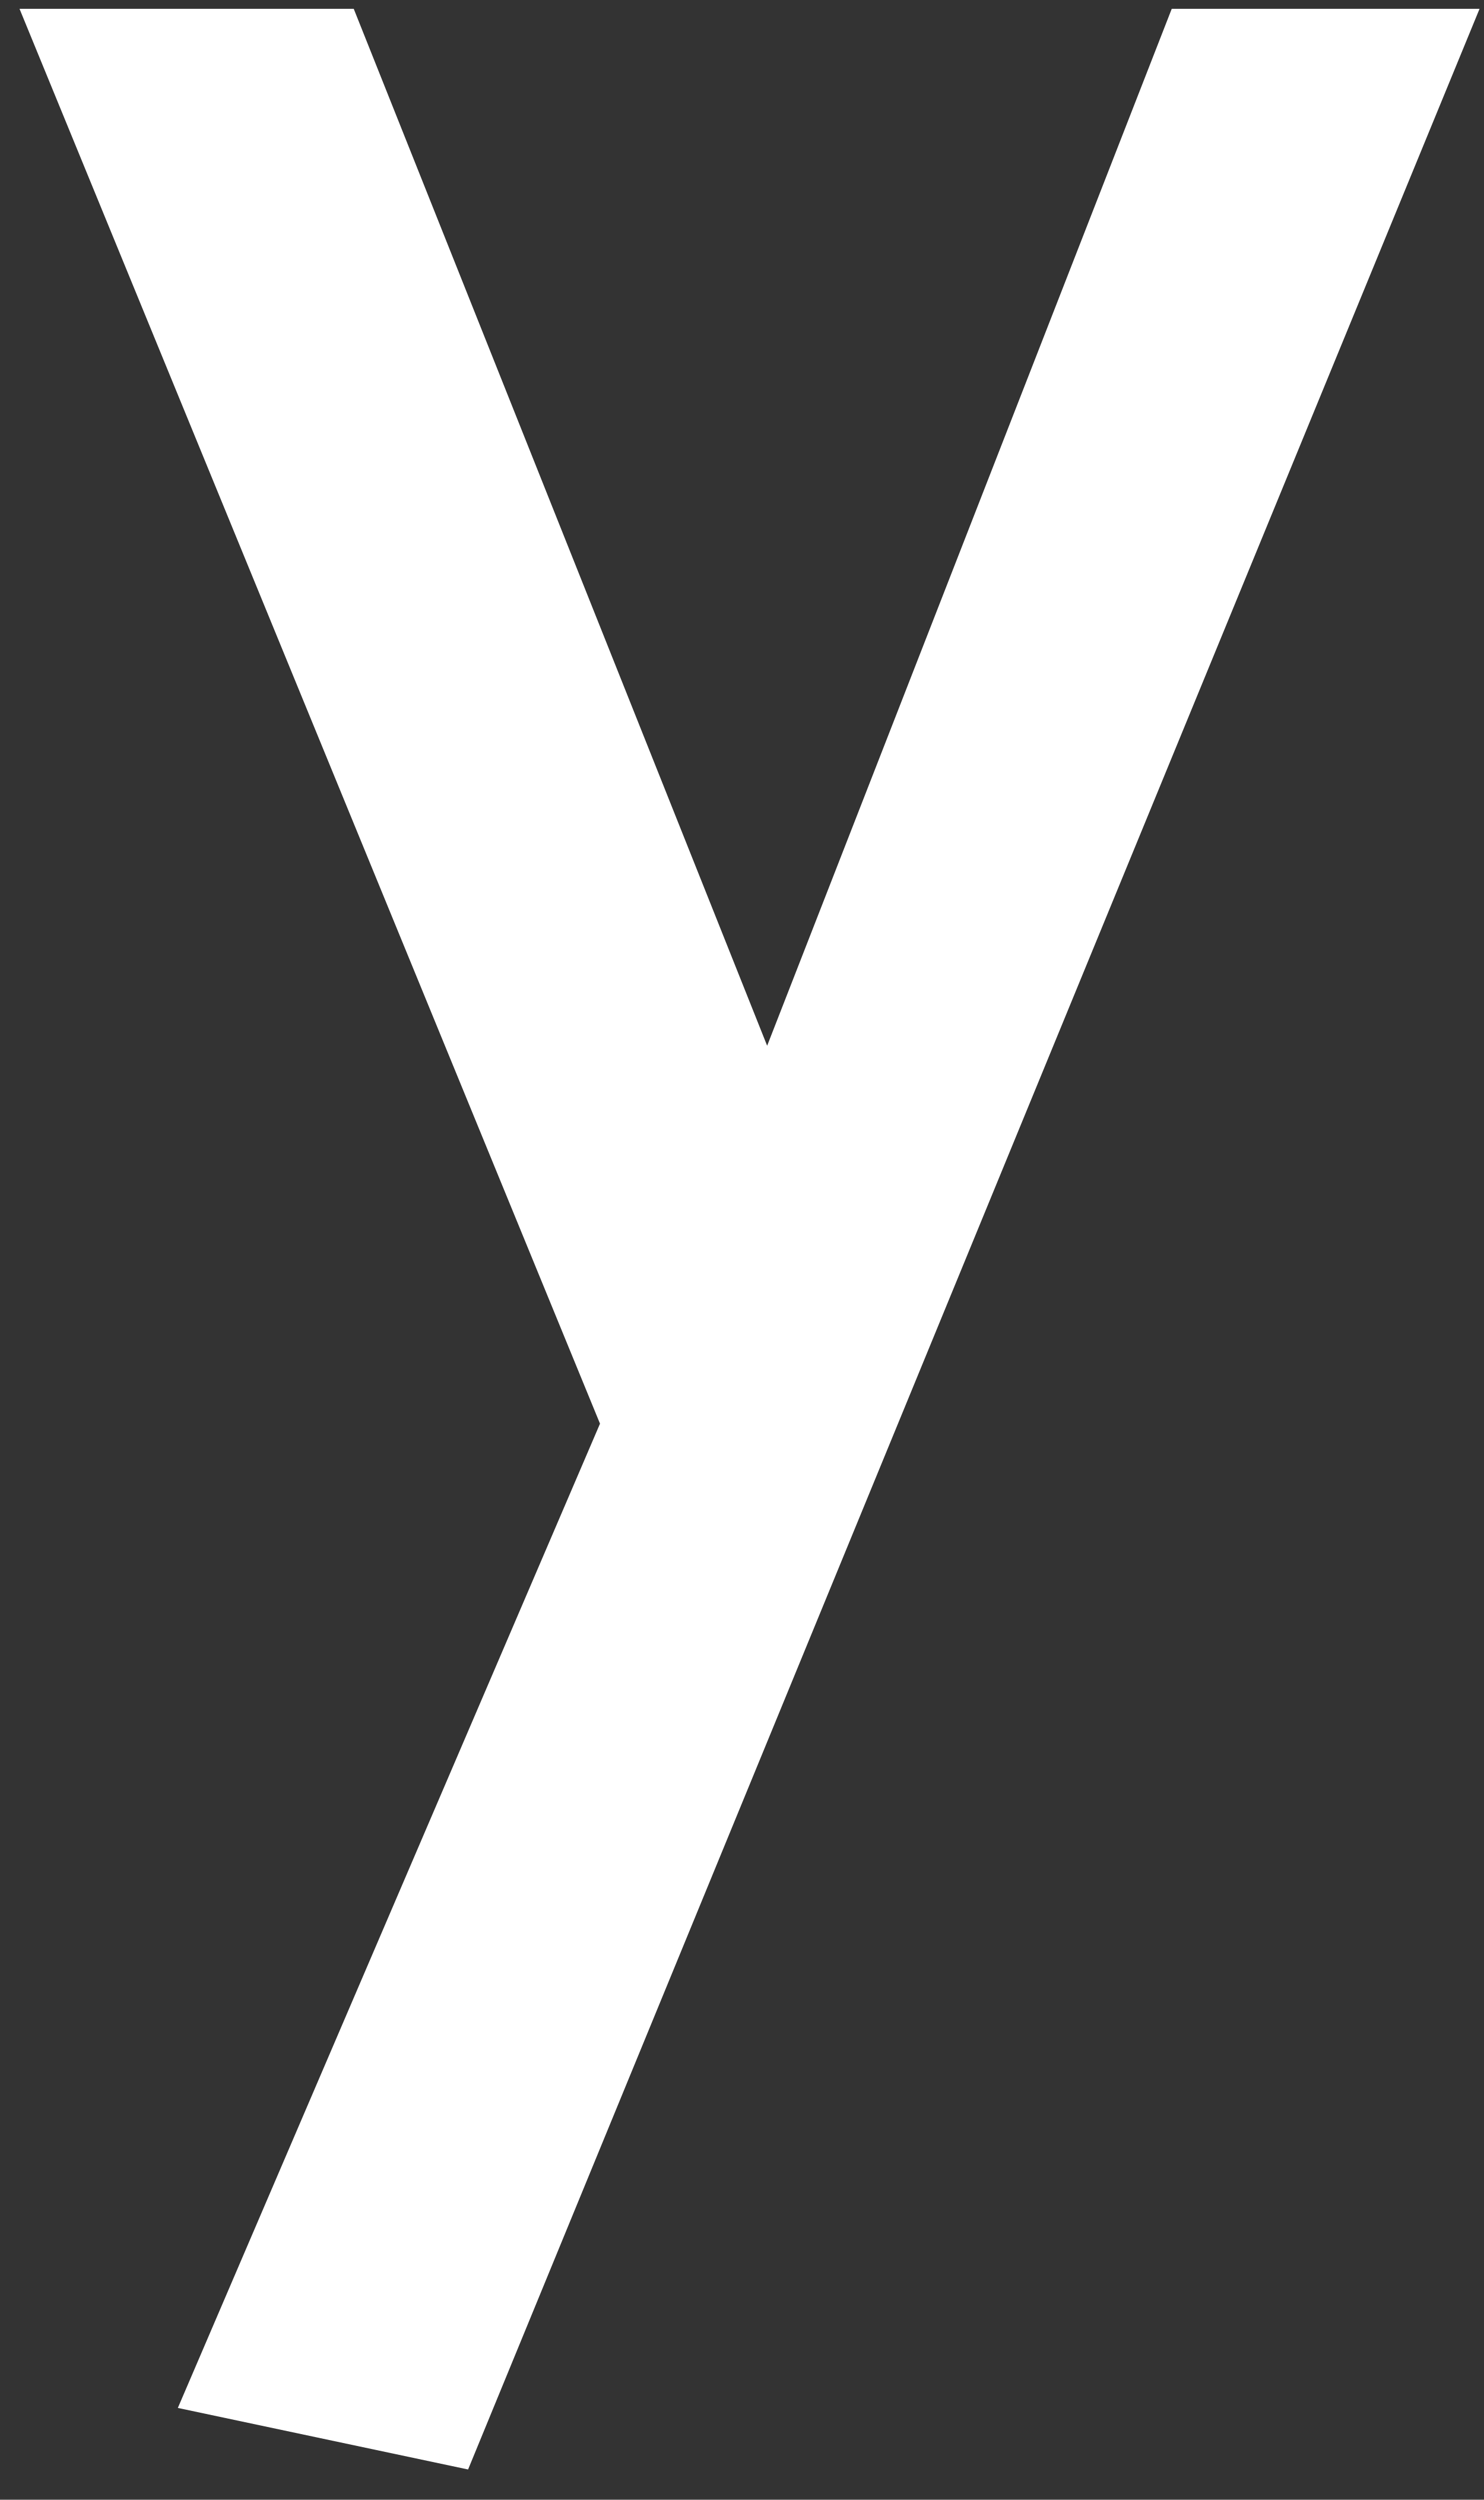 <?xml version="1.0" encoding="UTF-8" standalone="no"?><svg width='19' height='32' viewBox='0 0 19 32' fill='none' xmlns='http://www.w3.org/2000/svg'>
<rect x="0" y="0" width="19" height="32" fill="#333333" stroke="none"/>
<path d='M15.002 0.113L9.822 13.387L4.529 0.113H0.25L7.682 18.225L2.277 30.825L5.993 31.613L18.943 0.113H15.002Z' fill='white'/>
</svg>
